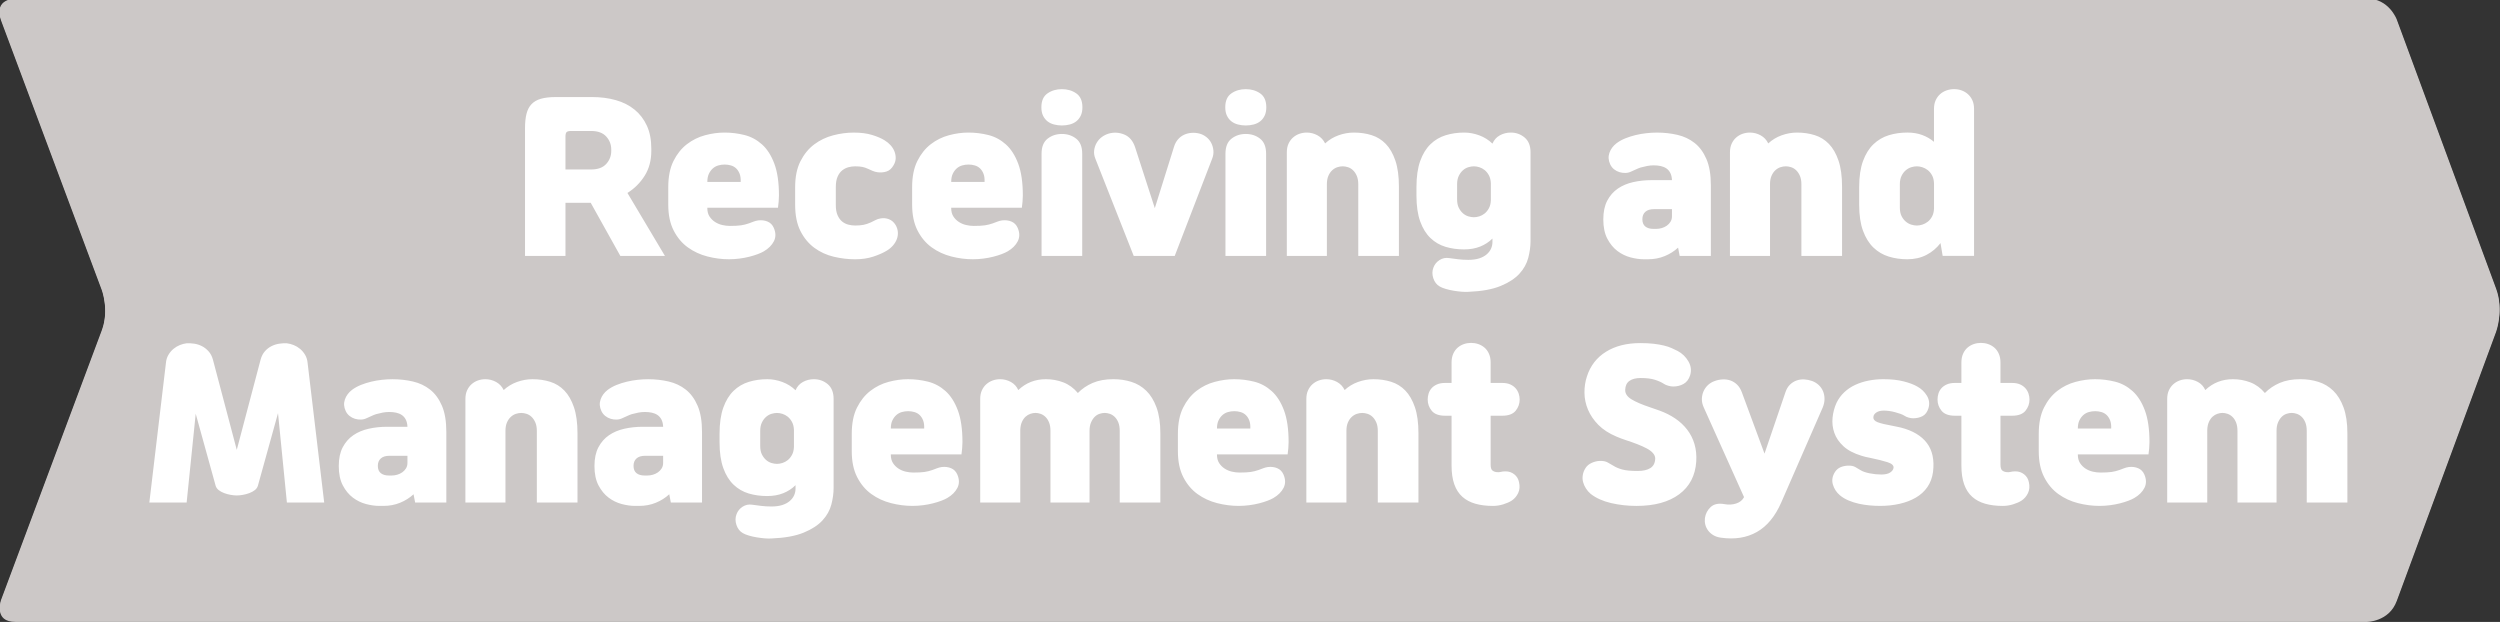 <?xml version="1.0" encoding="utf-8"?>
<!-- Generator: Adobe Illustrator 16.0.0, SVG Export Plug-In . SVG Version: 6.00 Build 0)  -->
<!DOCTYPE svg PUBLIC "-//W3C//DTD SVG 1.1//EN" "http://www.w3.org/Graphics/SVG/1.1/DTD/svg11.dtd">
<svg version="1.1" id="레이어_1" xmlns="http://www.w3.org/2000/svg" xmlns:xlink="http://www.w3.org/1999/xlink" x="0px"
	 y="0px" width="253.411px" height="63.041px" viewBox="0 0 253.411 63.041" enable-background="new 0 0 253.411 63.041"
	 xml:space="preserve">
<rect x="0" y="0" width="253.411" height="63.041" fill="#333333" stroke="none"/>
<g>
	<defs>
		<rect id="SVGID_1_" x="-0.049" y="0.001" width="253.411" height="63.04"/>
	</defs>
	<clipPath id="SVGID_2_">
		<use xlink:href="#SVGID_1_"  overflow="visible"/>
	</clipPath>
	<path clip-path="url(#SVGID_2_)" fill="#CCC8C7" d="M242.938,2.111c0,0-0.778-2.111-3.028-2.111H1.581c0,0-2.25,0-1.462,2.108
		l10.201,27.304c0,0,0.787,2.109,0,4.216L0.119,60.933c0,0-0.788,2.107,1.462,2.107h238.33c0,0,2.25,0,3.028-2.111l10.077-27.297
		c0,0,0.779-2.111,0-4.223L242.938,2.111z"/>
</g>
<path fill="#FFFFFF" d="M80.448,25.921c-0.4-0.113-0.72-0.297-0.96-0.55c-0.24-0.254-0.41-0.581-0.51-0.98
	c-0.1-0.4-0.15-0.887-0.15-1.461V11.947c0-0.333,0.057-0.626,0.17-0.88c0.113-0.253,0.267-0.467,0.46-0.64
	c0.193-0.174,0.417-0.304,0.67-0.391c0.253-0.087,0.514-0.13,0.78-0.13c0.267,0,0.527,0.043,0.78,0.13s0.477,0.217,0.67,0.391
	c0.193,0.173,0.347,0.387,0.46,0.64c0.113,0.254,0.17,0.547,0.17,0.88V22.01c0,0.24,0.04,0.396,0.12,0.471
	c0.08,0.073,0.233,0.109,0.46,0.109h4.441c0.293,0,0.543,0.05,0.75,0.15c0.207,0.1,0.373,0.233,0.5,0.399
	c0.126,0.167,0.22,0.354,0.28,0.561s0.09,0.41,0.09,0.61s-0.03,0.406-0.09,0.62c-0.06,0.213-0.157,0.406-0.29,0.58
	c-0.133,0.173-0.3,0.313-0.5,0.42s-0.447,0.16-0.74,0.16h-6.061C81.348,26.091,80.848,26.034,80.448,25.921z M94.648,26.15
	c-0.734-0.187-1.397-0.493-1.991-0.92c-0.593-0.427-1.073-0.997-1.44-1.71c-0.367-0.714-0.55-1.591-0.55-2.631v-1.761
	c0-1.066,0.177-1.953,0.53-2.66c0.353-0.707,0.807-1.273,1.36-1.7c0.554-0.427,1.167-0.73,1.841-0.91
	c0.673-0.181,1.33-0.271,1.97-0.271c0.693,0,1.37,0.084,2.03,0.25c0.66,0.167,1.25,0.483,1.771,0.95s0.937,1.117,1.25,1.95
	c0.313,0.834,0.47,1.911,0.47,3.231c0,0.173-0.01,0.38-0.03,0.62s-0.043,0.446-0.07,0.62h-7.162v0.02c0,0.347,0.073,0.634,0.22,0.86
	c0.147,0.227,0.333,0.413,0.56,0.561c0.227,0.146,0.474,0.25,0.74,0.31c0.267,0.061,0.521,0.09,0.76,0.09
	c0.494,0,0.874-0.02,1.14-0.06c0.267-0.04,0.534-0.106,0.8-0.2c0.147-0.054,0.297-0.11,0.45-0.17c0.153-0.061,0.317-0.104,0.49-0.13
	c0.347-0.04,0.663,0,0.95,0.12c0.287,0.12,0.497,0.333,0.63,0.64c0.213,0.493,0.217,0.943,0.01,1.351
	c-0.207,0.406-0.55,0.75-1.03,1.03c-0.16,0.093-0.364,0.187-0.61,0.28c-0.247,0.093-0.527,0.18-0.84,0.26
	c-0.313,0.08-0.647,0.144-1,0.189c-0.354,0.047-0.71,0.07-1.07,0.07C96.108,26.431,95.382,26.338,94.648,26.15z M95.738,16.919
	c-0.207,0.06-0.39,0.16-0.55,0.3c-0.16,0.141-0.293,0.32-0.4,0.54c-0.106,0.221-0.16,0.497-0.16,0.83h3.38
	c0.014-0.333-0.023-0.609-0.11-0.83c-0.086-0.22-0.203-0.399-0.35-0.54c-0.146-0.14-0.323-0.24-0.53-0.3
	c-0.207-0.061-0.417-0.09-0.63-0.09C96.162,16.829,95.945,16.858,95.738,16.919z M111.049,25.251
	c-0.387,0.359-0.84,0.646-1.36,0.859c-0.52,0.214-1.081,0.32-1.681,0.32h-0.44c-0.414,0-0.86-0.063-1.34-0.189
	c-0.48-0.127-0.923-0.344-1.33-0.65s-0.747-0.721-1.021-1.24c-0.273-0.521-0.41-1.174-0.41-1.961c0-0.76,0.134-1.394,0.4-1.9
	s0.624-0.913,1.07-1.22s0.967-0.527,1.56-0.66c0.594-0.134,1.217-0.2,1.871-0.2h2.061c-0.014-0.293-0.07-0.537-0.17-0.73
	c-0.1-0.193-0.233-0.347-0.4-0.46s-0.36-0.193-0.58-0.24c-0.22-0.046-0.45-0.069-0.69-0.069c-0.227,0-0.446,0.02-0.66,0.06
	s-0.44,0.094-0.68,0.16c-0.16,0.054-0.31,0.113-0.45,0.18c-0.14,0.067-0.304,0.141-0.49,0.221c-0.187,0.093-0.383,0.143-0.59,0.149
	c-0.207,0.007-0.41-0.02-0.61-0.08c-0.2-0.06-0.383-0.156-0.55-0.29c-0.167-0.133-0.296-0.3-0.39-0.5
	c-0.187-0.399-0.213-0.79-0.08-1.17c0.133-0.38,0.373-0.704,0.72-0.971c0.267-0.199,0.567-0.366,0.9-0.5
	c0.333-0.133,0.68-0.243,1.04-0.33c0.36-0.087,0.724-0.149,1.09-0.189s0.724-0.061,1.07-0.061c0.72,0,1.41,0.077,2.07,0.23
	s1.24,0.427,1.741,0.82c0.5,0.393,0.9,0.937,1.2,1.63c0.3,0.693,0.45,1.58,0.45,2.661v7.161h-3.161L111.049,25.251z M108.608,21.35
	c-0.387,0-0.68,0.09-0.88,0.271c-0.2,0.18-0.3,0.43-0.3,0.75c0,0.333,0.1,0.58,0.3,0.74s0.473,0.24,0.82,0.24h0.28
	c0.187,0,0.374-0.027,0.56-0.08c0.187-0.054,0.357-0.134,0.51-0.24s0.28-0.24,0.38-0.4c0.1-0.16,0.15-0.347,0.15-0.56V21.35H108.608
	z M120.448,21.96c0.12,0.273,0.273,0.486,0.46,0.64c0.187,0.153,0.396,0.261,0.63,0.32c0.233,0.061,0.463,0.09,0.69,0.09
	c0.333,0,0.617-0.023,0.85-0.069c0.233-0.047,0.483-0.13,0.75-0.25c0.146-0.067,0.3-0.144,0.46-0.23
	c0.16-0.087,0.333-0.144,0.52-0.17c0.293-0.054,0.577-0.026,0.851,0.08s0.497,0.3,0.67,0.58c0.133,0.227,0.21,0.463,0.23,0.71
	s-0.013,0.487-0.1,0.721c-0.086,0.233-0.216,0.449-0.39,0.649c-0.174,0.2-0.38,0.374-0.621,0.521c-0.373,0.227-0.833,0.43-1.38,0.61
	c-0.547,0.18-1.161,0.27-1.84,0.27c-0.72,0-1.444-0.087-2.171-0.26c-0.727-0.174-1.38-0.474-1.96-0.9
	c-0.58-0.427-1.05-0.993-1.41-1.7c-0.36-0.707-0.54-1.601-0.54-2.681v-1.761c0-1.053,0.18-1.934,0.54-2.641
	c0.36-0.706,0.824-1.273,1.39-1.7c0.567-0.427,1.204-0.733,1.911-0.92s1.407-0.28,2.101-0.28c0.72,0,1.34,0.08,1.86,0.24
	s0.94,0.34,1.26,0.54c0.24,0.146,0.447,0.316,0.62,0.51s0.303,0.404,0.39,0.631c0.086,0.227,0.126,0.456,0.12,0.689
	c-0.007,0.233-0.077,0.464-0.21,0.69c-0.187,0.334-0.423,0.547-0.71,0.641c-0.287,0.093-0.59,0.12-0.91,0.08
	c-0.187-0.027-0.357-0.074-0.51-0.141s-0.303-0.133-0.45-0.2c-0.2-0.093-0.393-0.16-0.58-0.2c-0.187-0.039-0.433-0.06-0.74-0.06
	c-0.227,0-0.454,0.03-0.68,0.09c-0.227,0.061-0.437,0.167-0.63,0.32s-0.35,0.367-0.47,0.64c-0.12,0.273-0.18,0.624-0.18,1.051v1.8
	C120.269,21.336,120.328,21.687,120.448,21.96z M135.609,18.85c0-0.334-0.054-0.617-0.16-0.851c-0.107-0.233-0.24-0.424-0.4-0.57
	s-0.336-0.25-0.529-0.31c-0.193-0.061-0.377-0.09-0.551-0.09s-0.356,0.029-0.551,0.09c-0.193,0.06-0.369,0.156-0.529,0.29
	c-0.16,0.133-0.293,0.31-0.4,0.53c-0.106,0.22-0.166,0.489-0.18,0.81v7.342h-4.061V11.188c0-0.333,0.057-0.623,0.17-0.87
	s0.264-0.453,0.449-0.62c0.188-0.167,0.404-0.293,0.65-0.38c0.247-0.087,0.504-0.13,0.771-0.13s0.521,0.043,0.761,0.13
	c0.239,0.087,0.453,0.213,0.64,0.38s0.337,0.373,0.45,0.62s0.17,0.537,0.17,0.87v3.36c0.347-0.307,0.743-0.543,1.189-0.71
	c0.447-0.166,0.938-0.25,1.471-0.25c0.654,0,1.271,0.09,1.851,0.271c0.58,0.18,1.083,0.483,1.511,0.91
	c0.426,0.427,0.767,0.993,1.02,1.7c0.254,0.707,0.381,1.587,0.381,2.641v6.981h-4.121V18.85z M149.029,25.251
	c-0.387,0.359-0.84,0.646-1.36,0.859c-0.521,0.214-1.08,0.32-1.681,0.32h-0.439c-0.414,0-0.86-0.063-1.341-0.189
	c-0.479-0.127-0.923-0.344-1.33-0.65s-0.747-0.721-1.021-1.24c-0.273-0.521-0.41-1.174-0.41-1.961c0-0.76,0.134-1.394,0.4-1.9
	s0.623-0.913,1.07-1.22s0.967-0.527,1.561-0.66c0.594-0.134,1.217-0.2,1.87-0.2h2.061c-0.014-0.293-0.07-0.537-0.17-0.73
	c-0.101-0.193-0.233-0.347-0.4-0.46s-0.36-0.193-0.58-0.24c-0.22-0.046-0.45-0.069-0.69-0.069c-0.227,0-0.446,0.02-0.66,0.06
	c-0.213,0.04-0.439,0.094-0.68,0.16c-0.16,0.054-0.311,0.113-0.45,0.18c-0.14,0.067-0.304,0.141-0.49,0.221
	c-0.187,0.093-0.384,0.143-0.59,0.149c-0.207,0.007-0.41-0.02-0.61-0.08c-0.2-0.06-0.383-0.156-0.551-0.29
	c-0.166-0.133-0.296-0.3-0.39-0.5c-0.187-0.399-0.213-0.79-0.079-1.17c0.133-0.38,0.373-0.704,0.72-0.971
	c0.267-0.199,0.566-0.366,0.899-0.5c0.334-0.133,0.681-0.243,1.041-0.33c0.359-0.087,0.723-0.149,1.09-0.189s0.724-0.061,1.07-0.061
	c0.721,0,1.41,0.077,2.07,0.23s1.24,0.427,1.74,0.82c0.5,0.393,0.9,0.937,1.201,1.63c0.299,0.693,0.449,1.58,0.449,2.661v7.161
	h-3.16L149.029,25.251z M146.589,21.35c-0.387,0-0.681,0.09-0.88,0.271c-0.201,0.18-0.301,0.43-0.301,0.75
	c0,0.333,0.1,0.58,0.301,0.74c0.199,0.16,0.473,0.24,0.82,0.24h0.279c0.188,0,0.373-0.027,0.561-0.08
	c0.187-0.054,0.356-0.134,0.51-0.24s0.28-0.24,0.38-0.4c0.101-0.16,0.15-0.347,0.15-0.56V21.35H146.589z M155.048,17.289
	c-0.627,0-1.077-0.167-1.351-0.5c-0.273-0.334-0.41-0.714-0.41-1.141c0-0.2,0.03-0.4,0.09-0.6c0.061-0.2,0.16-0.381,0.301-0.541
	c0.14-0.159,0.323-0.29,0.55-0.39s0.5-0.15,0.82-0.15h0.66v-2.08c0-0.333,0.057-0.627,0.17-0.88c0.113-0.254,0.263-0.46,0.45-0.62
	c0.187-0.16,0.396-0.28,0.63-0.36s0.478-0.12,0.73-0.12s0.497,0.04,0.729,0.12c0.234,0.08,0.443,0.2,0.631,0.36
	c0.187,0.16,0.336,0.366,0.449,0.62c0.113,0.253,0.17,0.547,0.17,0.88v2.08h1.182c0.319,0,0.59,0.051,0.81,0.15
	s0.399,0.23,0.54,0.39c0.141,0.16,0.243,0.341,0.311,0.541c0.066,0.199,0.1,0.399,0.1,0.6c0,0.427-0.137,0.807-0.41,1.141
	c-0.273,0.333-0.724,0.5-1.35,0.5h-1.182v4.961c0,0.307,0.064,0.507,0.191,0.6c0.126,0.094,0.275,0.147,0.449,0.16
	c0.146,0.014,0.28,0.004,0.4-0.029c0.12-0.034,0.279-0.051,0.48-0.051c0.333,0,0.627,0.101,0.88,0.301s0.413,0.467,0.479,0.8
	c0.094,0.413,0.064,0.78-0.09,1.101c-0.153,0.319-0.369,0.573-0.65,0.76c-0.227,0.146-0.513,0.273-0.859,0.38
	c-0.348,0.107-0.693,0.16-1.041,0.16c-0.666,0-1.26-0.073-1.779-0.22c-0.521-0.146-0.961-0.38-1.32-0.7
	c-0.36-0.32-0.634-0.74-0.82-1.261c-0.188-0.52-0.28-1.16-0.28-1.92v-5.041H155.048z M167.528,26.15
	c-0.733-0.187-1.397-0.493-1.991-0.92c-0.593-0.427-1.072-0.997-1.439-1.71c-0.367-0.714-0.551-1.591-0.551-2.631v-1.761
	c0-1.066,0.178-1.953,0.531-2.66c0.353-0.707,0.807-1.273,1.359-1.7c0.554-0.427,1.167-0.73,1.841-0.91
	c0.673-0.181,1.33-0.271,1.97-0.271c0.693,0,1.371,0.084,2.031,0.25c0.66,0.167,1.25,0.483,1.77,0.95
	c0.521,0.467,0.938,1.117,1.251,1.95c0.313,0.834,0.47,1.911,0.47,3.231c0,0.173-0.01,0.38-0.029,0.62
	c-0.021,0.24-0.044,0.446-0.07,0.62h-7.162v0.02c0,0.347,0.074,0.634,0.221,0.86s0.333,0.413,0.561,0.561
	c0.227,0.146,0.473,0.25,0.739,0.31c0.267,0.061,0.521,0.09,0.761,0.09c0.493,0,0.873-0.02,1.14-0.06s0.534-0.106,0.8-0.2
	c0.147-0.054,0.297-0.11,0.451-0.17c0.152-0.061,0.316-0.104,0.49-0.13c0.346-0.04,0.663,0,0.949,0.12
	c0.287,0.12,0.497,0.333,0.631,0.64c0.213,0.493,0.217,0.943,0.01,1.351c-0.207,0.406-0.551,0.75-1.03,1.03
	c-0.16,0.093-0.363,0.187-0.61,0.28c-0.246,0.093-0.526,0.18-0.84,0.26s-0.646,0.144-1,0.189c-0.354,0.047-0.711,0.07-1.07,0.07
	C168.988,26.431,168.262,26.338,167.528,26.15z M168.619,16.919c-0.207,0.06-0.391,0.16-0.551,0.3c-0.16,0.141-0.293,0.32-0.4,0.54
	c-0.106,0.221-0.16,0.497-0.16,0.83h3.381c0.014-0.333-0.023-0.609-0.109-0.83c-0.087-0.22-0.203-0.399-0.351-0.54
	c-0.146-0.14-0.323-0.24-0.53-0.3c-0.207-0.061-0.416-0.09-0.63-0.09C169.042,16.829,168.825,16.858,168.619,16.919z"/>
<path fill="#FFFFFF" d="M74.948,38.529h-3.061c-0.293,0-0.543-0.055-0.75-0.16c-0.207-0.107-0.373-0.248-0.5-0.42
	c-0.126-0.174-0.22-0.367-0.28-0.58c-0.06-0.215-0.09-0.422-0.09-0.621s0.03-0.402,0.09-0.609c0.06-0.207,0.153-0.395,0.28-0.561
	c0.127-0.166,0.293-0.301,0.5-0.4c0.207-0.1,0.457-0.15,0.75-0.15H82.17c0.293,0,0.543,0.051,0.75,0.15s0.374,0.234,0.5,0.4
	c0.127,0.166,0.22,0.354,0.28,0.561s0.09,0.41,0.09,0.609s-0.03,0.406-0.09,0.621c-0.06,0.213-0.157,0.406-0.29,0.58
	c-0.134,0.172-0.3,0.313-0.5,0.42c-0.2,0.105-0.447,0.16-0.74,0.16h-3.061v12.563h-4.161V38.529z M83.787,40.589
	c0-0.334,0.057-0.625,0.17-0.871c0.113-0.246,0.263-0.453,0.45-0.619c0.187-0.168,0.4-0.295,0.64-0.381
	c0.24-0.086,0.494-0.131,0.76-0.131c0.387,0,0.75,0.094,1.09,0.281c0.34,0.186,0.597,0.467,0.77,0.84
	c0.374-0.348,0.787-0.621,1.24-0.82c0.454-0.199,0.927-0.301,1.42-0.301c0.147,0,0.303,0.01,0.47,0.031
	c0.167,0.02,0.323,0.063,0.47,0.129c0.387,0.16,0.677,0.428,0.87,0.801s0.257,0.793,0.19,1.26s-0.263,0.84-0.59,1.121
	c-0.327,0.279-0.71,0.42-1.15,0.42c-0.147,0-0.3-0.004-0.46-0.01c-0.16-0.008-0.313-0.004-0.46,0.01
	c-0.56,0.039-0.997,0.207-1.31,0.5s-0.483,0.693-0.51,1.199v7.043h-4.061V40.589z M97.188,51.15c-0.733-0.186-1.397-0.492-1.99-0.92
	c-0.593-0.426-1.074-0.996-1.44-1.709c-0.367-0.715-0.55-1.592-0.55-2.631v-1.762c0-1.066,0.176-1.953,0.53-2.66
	s0.807-1.273,1.36-1.699c0.554-0.428,1.167-0.73,1.84-0.91c0.674-0.182,1.331-0.271,1.971-0.271c0.693,0,1.37,0.084,2.03,0.25
	c0.66,0.168,1.25,0.484,1.771,0.951s0.937,1.117,1.25,1.949c0.313,0.834,0.47,1.912,0.47,3.232c0,0.172-0.01,0.379-0.03,0.619
	s-0.043,0.447-0.07,0.621h-7.162v0.02c0,0.346,0.074,0.633,0.22,0.859c0.147,0.227,0.333,0.414,0.56,0.561s0.474,0.25,0.74,0.311
	s0.52,0.09,0.76,0.09c0.493,0,0.874-0.02,1.14-0.061c0.267-0.039,0.534-0.105,0.8-0.199c0.146-0.055,0.296-0.111,0.45-0.17
	c0.153-0.061,0.316-0.104,0.49-0.131c0.347-0.039,0.664,0,0.95,0.121c0.287,0.119,0.497,0.332,0.63,0.639
	c0.213,0.494,0.217,0.943,0.01,1.352c-0.207,0.406-0.55,0.75-1.03,1.029c-0.16,0.094-0.363,0.188-0.61,0.281
	c-0.247,0.092-0.527,0.18-0.84,0.26s-0.646,0.143-1,0.189s-0.71,0.07-1.07,0.07C98.648,51.431,97.922,51.337,97.188,51.15z
	 M98.278,41.919c-0.207,0.059-0.39,0.16-0.55,0.299c-0.16,0.141-0.293,0.32-0.4,0.541c-0.106,0.221-0.16,0.496-0.16,0.83h3.381
	c0.013-0.334-0.023-0.609-0.11-0.83c-0.087-0.221-0.204-0.4-0.35-0.541c-0.147-0.139-0.323-0.24-0.53-0.299
	c-0.207-0.061-0.417-0.09-0.63-0.09C98.702,41.83,98.485,41.859,98.278,41.919z M113.589,50.251c-0.387,0.359-0.84,0.646-1.36,0.859
	c-0.52,0.213-1.08,0.32-1.68,0.32h-0.44c-0.414,0-0.86-0.064-1.34-0.189c-0.48-0.127-0.924-0.344-1.331-0.65s-0.747-0.721-1.02-1.24
	c-0.273-0.521-0.41-1.174-0.41-1.961c0-0.76,0.133-1.395,0.4-1.9c0.267-0.508,0.623-0.914,1.07-1.221s0.967-0.527,1.561-0.66
	s1.217-0.199,1.871-0.199h2.06c-0.013-0.293-0.07-0.537-0.17-0.73s-0.233-0.348-0.4-0.461c-0.167-0.113-0.36-0.193-0.58-0.24
	c-0.22-0.045-0.45-0.068-0.69-0.068c-0.227,0-0.447,0.02-0.66,0.059c-0.213,0.041-0.44,0.094-0.68,0.16
	c-0.16,0.055-0.31,0.113-0.45,0.18c-0.14,0.068-0.303,0.141-0.49,0.221c-0.187,0.094-0.383,0.143-0.59,0.15
	c-0.207,0.006-0.41-0.02-0.61-0.08c-0.2-0.061-0.384-0.156-0.55-0.291c-0.167-0.133-0.297-0.299-0.39-0.5
	c-0.187-0.398-0.213-0.789-0.08-1.17c0.133-0.379,0.374-0.703,0.72-0.971c0.267-0.199,0.567-0.365,0.9-0.5
	c0.333-0.133,0.68-0.242,1.04-0.33c0.36-0.086,0.724-0.148,1.09-0.189c0.367-0.039,0.724-0.061,1.07-0.061
	c0.72,0,1.41,0.078,2.07,0.23c0.66,0.154,1.24,0.428,1.74,0.82s0.9,0.938,1.2,1.631c0.3,0.693,0.45,1.58,0.45,2.66v7.162h-3.161
	L113.589,50.251z M111.148,46.349c-0.387,0-0.68,0.09-0.88,0.271c-0.2,0.18-0.3,0.43-0.3,0.75c0,0.332,0.1,0.58,0.3,0.74
	c0.2,0.16,0.473,0.24,0.82,0.24h0.28c0.187,0,0.374-0.027,0.56-0.08c0.187-0.055,0.357-0.135,0.51-0.24
	c0.153-0.107,0.28-0.24,0.38-0.4s0.15-0.348,0.15-0.561v-0.721H111.148z M119.607,42.289c-0.626,0-1.077-0.166-1.35-0.5
	s-0.41-0.713-0.41-1.141c0-0.199,0.03-0.4,0.09-0.6s0.16-0.381,0.3-0.541c0.14-0.158,0.323-0.289,0.55-0.389
	c0.227-0.1,0.5-0.15,0.82-0.15h0.66v-2.08c0-0.334,0.057-0.627,0.17-0.881c0.114-0.254,0.264-0.459,0.45-0.619
	c0.187-0.16,0.397-0.281,0.63-0.361s0.477-0.119,0.73-0.119s0.497,0.039,0.73,0.119s0.443,0.201,0.63,0.361s0.337,0.365,0.45,0.619
	s0.17,0.547,0.17,0.881v2.08h1.18c0.32,0,0.59,0.051,0.81,0.15c0.22,0.1,0.4,0.23,0.541,0.389c0.14,0.16,0.243,0.342,0.31,0.541
	c0.066,0.199,0.1,0.4,0.1,0.6c0,0.428-0.136,0.807-0.41,1.141s-0.724,0.5-1.351,0.5h-1.18v4.961c0,0.307,0.063,0.508,0.19,0.6
	c0.127,0.094,0.277,0.148,0.45,0.16c0.147,0.014,0.28,0.004,0.4-0.029c0.12-0.033,0.28-0.051,0.48-0.051
	c0.333,0,0.626,0.102,0.88,0.301c0.253,0.201,0.414,0.467,0.48,0.801c0.093,0.412,0.063,0.779-0.09,1.1s-0.37,0.574-0.65,0.76
	c-0.227,0.146-0.514,0.273-0.86,0.381s-0.693,0.16-1.04,0.16c-0.667,0-1.26-0.074-1.781-0.221c-0.52-0.146-0.96-0.379-1.32-0.699
	c-0.36-0.32-0.634-0.74-0.82-1.262c-0.187-0.52-0.28-1.16-0.28-1.92v-5.041H119.607z M128.268,40.589
	c0-0.334,0.057-0.625,0.17-0.871s0.264-0.453,0.449-0.619c0.188-0.168,0.4-0.295,0.641-0.381s0.494-0.131,0.76-0.131
	c0.387,0,0.751,0.094,1.091,0.281c0.34,0.186,0.591,0.459,0.75,0.82c0.773-0.734,1.707-1.102,2.801-1.102
	c0.613,0,1.2,0.107,1.761,0.32c0.56,0.213,1.053,0.574,1.48,1.08c0.413-0.426,0.913-0.766,1.5-1.02
	c0.586-0.254,1.287-0.381,2.1-0.381c0.641,0,1.248,0.09,1.82,0.271c0.574,0.18,1.078,0.479,1.512,0.9
	c0.433,0.42,0.779,0.982,1.039,1.689c0.261,0.707,0.391,1.58,0.391,2.621v7.021h-4.121V43.83c0-0.334-0.047-0.617-0.141-0.85
	c-0.093-0.234-0.216-0.424-0.369-0.57c-0.154-0.146-0.32-0.25-0.5-0.311s-0.351-0.09-0.51-0.09c-0.16,0-0.334,0.029-0.521,0.09
	c-0.186,0.061-0.353,0.164-0.5,0.311c-0.146,0.146-0.27,0.336-0.369,0.57c-0.101,0.232-0.15,0.516-0.15,0.85v7.262h-3.961V43.83
	c0-0.334-0.047-0.617-0.141-0.85c-0.093-0.234-0.216-0.424-0.369-0.57c-0.154-0.146-0.32-0.25-0.5-0.311s-0.351-0.09-0.51-0.09
	c-0.16,0-0.33,0.029-0.511,0.09s-0.343,0.156-0.49,0.289c-0.146,0.135-0.271,0.311-0.37,0.531c-0.1,0.219-0.156,0.49-0.17,0.811
	v7.361h-4.061V40.589z M152.288,51.15c-0.733-0.186-1.397-0.492-1.991-0.92c-0.593-0.426-1.072-0.996-1.439-1.709
	c-0.367-0.715-0.551-1.592-0.551-2.631v-1.762c0-1.066,0.178-1.953,0.531-2.66c0.353-0.707,0.807-1.273,1.359-1.699
	c0.554-0.428,1.167-0.73,1.841-0.91c0.673-0.182,1.33-0.271,1.97-0.271c0.693,0,1.371,0.084,2.031,0.25
	c0.66,0.168,1.25,0.484,1.77,0.951c0.521,0.467,0.938,1.117,1.251,1.949c0.313,0.834,0.47,1.912,0.47,3.232
	c0,0.172-0.01,0.379-0.029,0.619c-0.021,0.24-0.044,0.447-0.07,0.621h-7.162v0.02c0,0.346,0.074,0.633,0.221,0.859
	s0.333,0.414,0.561,0.561c0.227,0.146,0.473,0.25,0.739,0.311s0.521,0.09,0.761,0.09c0.493,0,0.873-0.02,1.14-0.061
	c0.267-0.039,0.534-0.105,0.8-0.199c0.147-0.055,0.297-0.111,0.451-0.17c0.152-0.061,0.316-0.104,0.49-0.131
	c0.346-0.039,0.663,0,0.949,0.121c0.287,0.119,0.497,0.332,0.631,0.639c0.213,0.494,0.217,0.943,0.01,1.352
	c-0.207,0.406-0.551,0.75-1.03,1.029c-0.16,0.094-0.363,0.188-0.61,0.281c-0.246,0.092-0.527,0.18-0.84,0.26
	c-0.313,0.08-0.646,0.143-1,0.189s-0.711,0.07-1.07,0.07C153.748,51.431,153.021,51.337,152.288,51.15z M153.379,41.919
	c-0.207,0.059-0.391,0.16-0.551,0.299c-0.16,0.141-0.293,0.32-0.4,0.541c-0.106,0.221-0.16,0.496-0.16,0.83h3.381
	c0.014-0.334-0.023-0.609-0.109-0.83c-0.087-0.221-0.203-0.4-0.351-0.541c-0.146-0.139-0.323-0.24-0.53-0.299
	c-0.207-0.061-0.416-0.09-0.63-0.09C153.802,41.83,153.585,41.859,153.379,41.919z M161.327,40.589c0-0.334,0.057-0.625,0.17-0.871
	c0.114-0.246,0.264-0.453,0.45-0.619c0.188-0.168,0.4-0.295,0.641-0.381s0.493-0.131,0.76-0.131c0.387,0,0.75,0.094,1.09,0.281
	c0.34,0.186,0.598,0.459,0.771,0.82c0.387-0.361,0.837-0.635,1.351-0.82c0.514-0.188,1.037-0.281,1.57-0.281
	c0.641,0,1.236,0.088,1.79,0.262c0.554,0.172,1.034,0.469,1.44,0.889s0.73,0.984,0.971,1.691s0.359,1.586,0.359,2.641v7.021h-4.121
	V43.83c0-0.334-0.05-0.617-0.149-0.85c-0.101-0.234-0.228-0.424-0.38-0.57c-0.154-0.146-0.324-0.25-0.51-0.311
	c-0.188-0.061-0.367-0.09-0.541-0.09s-0.354,0.029-0.54,0.09s-0.36,0.164-0.521,0.311s-0.289,0.336-0.39,0.57
	c-0.101,0.232-0.149,0.516-0.149,0.85v7.262h-4.062V40.589z M175.387,42.289c-0.627,0-1.076-0.166-1.35-0.5s-0.41-0.713-0.41-1.141
	c0-0.199,0.029-0.4,0.09-0.6s0.16-0.381,0.301-0.541c0.14-0.158,0.322-0.289,0.549-0.389c0.228-0.1,0.501-0.15,0.82-0.15h0.66v-2.08
	c0-0.334,0.057-0.627,0.17-0.881c0.114-0.254,0.264-0.459,0.451-0.619c0.187-0.16,0.396-0.281,0.63-0.361s0.477-0.119,0.729-0.119
	c0.254,0,0.497,0.039,0.73,0.119s0.443,0.201,0.631,0.361c0.186,0.16,0.336,0.365,0.449,0.619s0.17,0.547,0.17,0.881v2.08h1.181
	c0.32,0,0.591,0.051,0.81,0.15c0.221,0.1,0.4,0.23,0.541,0.389c0.14,0.16,0.243,0.342,0.31,0.541c0.067,0.199,0.101,0.4,0.101,0.6
	c0,0.428-0.137,0.807-0.41,1.141s-0.724,0.5-1.351,0.5h-1.181v4.961c0,0.307,0.064,0.508,0.19,0.6
	c0.127,0.094,0.276,0.148,0.45,0.16c0.146,0.014,0.28,0.004,0.4-0.029c0.119-0.033,0.279-0.051,0.48-0.051
	c0.332,0,0.626,0.102,0.879,0.301c0.254,0.201,0.414,0.467,0.48,0.801c0.094,0.412,0.063,0.779-0.09,1.1s-0.37,0.574-0.65,0.76
	c-0.227,0.146-0.514,0.273-0.859,0.381c-0.348,0.107-0.693,0.16-1.041,0.16c-0.666,0-1.26-0.074-1.78-0.221s-0.96-0.379-1.32-0.699
	s-0.634-0.74-0.819-1.262c-0.188-0.52-0.281-1.16-0.281-1.92v-5.041H175.387z"/>
<g>
	<defs>
		<rect id="SVGID_3_" x="-0.049" y="-0.149" width="253.411" height="63.039"/>
	</defs>
	<clipPath id="SVGID_4_">
		<use xlink:href="#SVGID_3_"  overflow="visible"/>
	</clipPath>
	<path clip-path="url(#SVGID_4_)" fill="#CCC8C7" d="M242.938,1.961c0,0-0.778-2.111-3.028-2.111H1.581c0,0-2.25,0-1.462,2.108
		L10.32,29.262c0,0,0.787,2.108,0,4.217L0.119,60.783c0,0-0.788,2.107,1.462,2.107h238.33c0,0,2.25,0,3.028-2.11l10.077-27.298
		c0,0,0.779-2.111,0-4.223L242.938,1.961z"/>
</g>
<path fill="#FFFFFF" d="M65.35,17.809c-0.447,0.714-1.03,1.297-1.75,1.75l3.801,6.382h-4.521l-3-5.381h-2.561v5.381h-4.101V12.999
	c0-0.574,0.05-1.061,0.15-1.461c0.1-0.399,0.27-0.727,0.51-0.98c0.24-0.253,0.561-0.437,0.96-0.55s0.9-0.17,1.5-0.17h3.681
	c0.867,0,1.667,0.104,2.4,0.311c0.733,0.206,1.367,0.526,1.9,0.96c0.534,0.434,0.95,0.977,1.25,1.63c0.3,0.653,0.45,1.427,0.45,2.32
	v0.24C66.02,16.259,65.797,17.095,65.35,17.809z M59.919,17.179c0.68,0,1.19-0.187,1.53-0.561c0.34-0.373,0.51-0.813,0.51-1.32
	v-0.14c0-0.507-0.17-0.947-0.51-1.32c-0.34-0.373-0.85-0.561-1.53-0.561h-2.021c-0.227,0-0.38,0.037-0.46,0.11s-0.12,0.23-0.12,0.47
	v3.321H59.919z M71.718,26c-0.733-0.187-1.397-0.493-1.99-0.92c-0.594-0.427-1.074-0.997-1.44-1.71
	c-0.367-0.714-0.55-1.591-0.55-2.631v-1.761c0-1.066,0.177-1.953,0.53-2.66s0.807-1.273,1.36-1.7c0.553-0.427,1.167-0.73,1.84-0.91
	c0.673-0.181,1.33-0.271,1.97-0.271c0.694,0,1.371,0.084,2.031,0.25c0.66,0.167,1.25,0.483,1.77,0.95
	c0.521,0.467,0.937,1.117,1.25,1.95c0.313,0.834,0.47,1.911,0.47,3.231c0,0.173-0.01,0.38-0.03,0.62s-0.043,0.446-0.07,0.62h-7.162
	v0.02c0,0.347,0.073,0.634,0.22,0.86c0.146,0.227,0.333,0.413,0.56,0.561c0.227,0.146,0.474,0.25,0.74,0.31
	c0.267,0.061,0.52,0.09,0.76,0.09c0.493,0,0.874-0.02,1.14-0.06s0.533-0.106,0.8-0.2c0.146-0.054,0.296-0.11,0.45-0.17
	c0.153-0.061,0.317-0.104,0.49-0.13c0.347-0.04,0.664,0,0.95,0.12s0.497,0.333,0.63,0.64c0.213,0.493,0.216,0.943,0.01,1.351
	c-0.207,0.406-0.55,0.75-1.03,1.03c-0.16,0.093-0.363,0.187-0.61,0.28c-0.247,0.093-0.527,0.18-0.84,0.26s-0.647,0.144-1,0.189
	c-0.354,0.047-0.71,0.07-1.07,0.07C73.179,26.281,72.452,26.188,71.718,26z M72.809,16.769c-0.207,0.06-0.39,0.16-0.55,0.3
	c-0.16,0.141-0.293,0.32-0.4,0.54c-0.107,0.221-0.16,0.497-0.16,0.83h3.381c0.013-0.333-0.023-0.609-0.11-0.83
	c-0.087-0.22-0.204-0.399-0.35-0.54c-0.147-0.14-0.324-0.24-0.53-0.3c-0.207-0.061-0.417-0.09-0.63-0.09
	C73.232,16.679,73.015,16.708,72.809,16.769z M84.898,21.81c0.12,0.273,0.273,0.486,0.46,0.64c0.187,0.153,0.397,0.261,0.63,0.32
	c0.233,0.061,0.463,0.09,0.69,0.09c0.333,0,0.617-0.023,0.851-0.069c0.233-0.047,0.483-0.13,0.75-0.25
	c0.146-0.067,0.3-0.144,0.46-0.23s0.333-0.144,0.52-0.17c0.293-0.054,0.577-0.026,0.85,0.08c0.273,0.106,0.497,0.3,0.67,0.58
	c0.133,0.227,0.21,0.463,0.23,0.71s-0.013,0.487-0.1,0.721c-0.086,0.233-0.217,0.449-0.39,0.649s-0.38,0.374-0.62,0.521
	c-0.373,0.227-0.833,0.43-1.38,0.61c-0.546,0.18-1.16,0.27-1.84,0.27c-0.72,0-1.443-0.087-2.17-0.26
	c-0.727-0.174-1.38-0.474-1.96-0.9s-1.05-0.993-1.41-1.7s-0.54-1.601-0.54-2.681v-1.761c0-1.053,0.18-1.934,0.54-2.641
	c0.36-0.706,0.824-1.273,1.39-1.7c0.567-0.427,1.204-0.733,1.911-0.92c0.707-0.187,1.407-0.28,2.101-0.28
	c0.72,0,1.34,0.08,1.86,0.24c0.52,0.16,0.94,0.34,1.26,0.54c0.24,0.146,0.447,0.316,0.62,0.51s0.303,0.404,0.39,0.631
	c0.086,0.227,0.126,0.456,0.12,0.689c-0.006,0.233-0.077,0.464-0.21,0.69c-0.187,0.334-0.423,0.547-0.71,0.641
	c-0.287,0.093-0.59,0.12-0.91,0.08c-0.187-0.027-0.357-0.074-0.51-0.141s-0.303-0.133-0.45-0.2c-0.2-0.093-0.393-0.16-0.58-0.2
	c-0.187-0.039-0.433-0.06-0.74-0.06c-0.227,0-0.453,0.03-0.68,0.09c-0.227,0.061-0.437,0.167-0.63,0.32s-0.35,0.367-0.47,0.64
	c-0.12,0.273-0.18,0.624-0.18,1.051v1.8C84.718,21.186,84.778,21.537,84.898,21.81z M96.438,26c-0.733-0.187-1.397-0.493-1.99-0.92
	c-0.594-0.427-1.074-0.997-1.44-1.71c-0.367-0.714-0.55-1.591-0.55-2.631v-1.761c0-1.066,0.177-1.953,0.53-2.66
	s0.807-1.273,1.36-1.7c0.553-0.427,1.167-0.73,1.84-0.91c0.673-0.181,1.33-0.271,1.97-0.271c0.694,0,1.371,0.084,2.031,0.25
	c0.66,0.167,1.25,0.483,1.77,0.95c0.521,0.467,0.937,1.117,1.25,1.95c0.313,0.834,0.47,1.911,0.47,3.231
	c0,0.173-0.01,0.38-0.03,0.62s-0.043,0.446-0.07,0.62h-7.162v0.02c0,0.347,0.073,0.634,0.22,0.86
	c0.146,0.227,0.333,0.413,0.56,0.561c0.227,0.146,0.473,0.25,0.74,0.31c0.267,0.061,0.52,0.09,0.76,0.09
	c0.494,0,0.874-0.02,1.141-0.06c0.267-0.04,0.533-0.106,0.8-0.2c0.147-0.054,0.297-0.11,0.45-0.17
	c0.153-0.061,0.317-0.104,0.49-0.13c0.347-0.04,0.664,0,0.95,0.12s0.497,0.333,0.63,0.64c0.213,0.493,0.216,0.943,0.01,1.351
	c-0.207,0.406-0.55,0.75-1.03,1.03c-0.16,0.093-0.363,0.187-0.61,0.28c-0.247,0.093-0.527,0.18-0.84,0.26s-0.647,0.144-1,0.189
	c-0.353,0.047-0.71,0.07-1.07,0.07C97.899,26.281,97.172,26.188,96.438,26z M97.529,16.769c-0.207,0.06-0.39,0.16-0.55,0.3
	c-0.16,0.141-0.293,0.32-0.4,0.54c-0.107,0.221-0.16,0.497-0.16,0.83h3.381c0.013-0.333-0.023-0.609-0.11-0.83
	c-0.086-0.22-0.203-0.399-0.35-0.54c-0.146-0.14-0.323-0.24-0.53-0.3c-0.207-0.061-0.417-0.09-0.63-0.09
	C97.952,16.679,97.735,16.708,97.529,16.769z M106.178,9.467c0.414-0.287,0.9-0.43,1.46-0.43s1.047,0.143,1.46,0.43
	c0.413,0.287,0.62,0.757,0.62,1.41c0,0.334-0.057,0.617-0.17,0.851c-0.114,0.233-0.264,0.423-0.45,0.57
	c-0.187,0.146-0.407,0.253-0.66,0.319c-0.253,0.067-0.52,0.101-0.8,0.101c-0.28,0-0.547-0.033-0.8-0.101
	c-0.253-0.066-0.473-0.173-0.66-0.319c-0.187-0.147-0.336-0.337-0.45-0.57c-0.114-0.233-0.17-0.517-0.17-0.851
	C105.558,10.224,105.765,9.754,106.178,9.467z M106.188,14.058c0.407-0.32,0.89-0.479,1.45-0.479s1.043,0.159,1.45,0.479
	s0.61,0.827,0.61,1.521v10.362h-4.121V15.579C105.578,14.885,105.781,14.378,106.188,14.058z M114.918,25.941l-3.881-9.842
	c-0.12-0.294-0.164-0.577-0.13-0.851c0.034-0.273,0.117-0.526,0.25-0.76c0.133-0.233,0.307-0.431,0.52-0.591s0.453-0.279,0.72-0.359
	c0.533-0.147,1.057-0.113,1.57,0.1c0.513,0.214,0.876,0.641,1.09,1.28l2,6.182l1.94-6.201c0.094-0.308,0.23-0.563,0.41-0.771
	s0.387-0.363,0.62-0.47c0.233-0.107,0.483-0.171,0.75-0.19c0.267-0.021,0.533,0.003,0.8,0.07c0.253,0.066,0.487,0.183,0.7,0.35
	s0.38,0.367,0.5,0.601c0.12,0.233,0.193,0.49,0.22,0.77c0.027,0.28-0.02,0.567-0.14,0.86l-3.781,9.822H114.918z M124.818,9.467
	c0.413-0.287,0.9-0.43,1.46-0.43c0.561,0,1.047,0.143,1.46,0.43c0.414,0.287,0.62,0.757,0.62,1.41c0,0.334-0.057,0.617-0.17,0.851
	s-0.263,0.423-0.45,0.57c-0.187,0.146-0.407,0.253-0.66,0.319c-0.253,0.067-0.52,0.101-0.8,0.101c-0.28,0-0.546-0.033-0.8-0.101
	c-0.253-0.066-0.474-0.173-0.66-0.319c-0.187-0.147-0.337-0.337-0.45-0.57s-0.17-0.517-0.17-0.851
	C124.198,10.224,124.404,9.754,124.818,9.467z M124.828,14.058c0.407-0.32,0.89-0.479,1.45-0.479c0.561,0,1.044,0.159,1.451,0.479
	c0.406,0.32,0.609,0.827,0.609,1.521v10.362h-4.12V15.579C124.218,14.885,124.421,14.378,124.828,14.058z M130.438,15.439
	c0-0.334,0.057-0.624,0.17-0.87c0.113-0.247,0.264-0.454,0.45-0.62c0.187-0.167,0.399-0.294,0.64-0.381
	c0.24-0.086,0.494-0.13,0.761-0.13c0.387,0,0.75,0.094,1.091,0.28c0.34,0.187,0.596,0.46,0.77,0.82
	c0.387-0.36,0.837-0.634,1.35-0.82c0.514-0.187,1.037-0.28,1.57-0.28c0.641,0,1.238,0.087,1.791,0.261
	c0.554,0.173,1.033,0.47,1.44,0.89s0.729,0.983,0.97,1.69s0.36,1.587,0.36,2.641v7.021h-4.12v-7.262c0-0.333-0.051-0.616-0.15-0.85
	s-0.227-0.424-0.381-0.57c-0.152-0.146-0.322-0.25-0.51-0.311c-0.187-0.06-0.367-0.09-0.54-0.09s-0.354,0.03-0.54,0.09
	c-0.187,0.061-0.359,0.164-0.52,0.311s-0.291,0.337-0.391,0.57s-0.15,0.517-0.15,0.85v7.262h-4.061V15.439z M154.91,26.141
	c-0.154,0.587-0.454,1.123-0.9,1.61c-0.447,0.486-1.084,0.9-1.91,1.24c-0.827,0.34-1.914,0.536-3.262,0.59
	c-0.186,0.014-0.41,0.01-0.67-0.01c-0.26-0.021-0.529-0.054-0.811-0.101c-0.279-0.046-0.546-0.106-0.799-0.18
	c-0.254-0.073-0.461-0.156-0.621-0.25c-0.307-0.174-0.523-0.45-0.65-0.83c-0.126-0.38-0.123-0.743,0.011-1.09
	c0.12-0.32,0.327-0.574,0.62-0.761s0.613-0.253,0.96-0.2c0.294,0.04,0.601,0.08,0.921,0.12c0.319,0.04,0.666,0.061,1.039,0.061
	c0.428,0,0.794-0.051,1.101-0.15c0.308-0.1,0.561-0.236,0.761-0.41c0.199-0.173,0.346-0.366,0.439-0.58
	c0.094-0.213,0.141-0.434,0.141-0.66v-0.36c-0.348,0.347-0.761,0.617-1.24,0.811c-0.48,0.193-1.027,0.29-1.641,0.29
	c-0.667,0-1.291-0.087-1.871-0.26c-0.58-0.174-1.09-0.471-1.529-0.891c-0.44-0.42-0.787-0.98-1.041-1.681
	c-0.253-0.7-0.38-1.57-0.38-2.61v-0.88c0-1.054,0.127-1.934,0.38-2.641c0.254-0.707,0.601-1.273,1.041-1.7
	c0.439-0.427,0.953-0.73,1.54-0.91c0.587-0.181,1.214-0.271,1.88-0.271c0.508,0,1.014,0.094,1.521,0.28s0.954,0.467,1.341,0.84
	c0.16-0.373,0.41-0.653,0.75-0.84s0.71-0.28,1.109-0.28c0.534,0,1.001,0.167,1.4,0.5c0.4,0.334,0.601,0.834,0.601,1.501v9.002
	C155.14,24.988,155.063,25.554,154.91,26.141z M147.868,21.06c0.113,0.227,0.253,0.413,0.42,0.56c0.167,0.147,0.351,0.25,0.55,0.311
	c0.201,0.06,0.387,0.09,0.561,0.09s0.357-0.03,0.551-0.09c0.193-0.061,0.373-0.157,0.539-0.29c0.167-0.134,0.311-0.311,0.431-0.53
	s0.187-0.49,0.2-0.811v-1.72c-0.014-0.32-0.08-0.591-0.2-0.811s-0.264-0.396-0.431-0.53c-0.166-0.133-0.346-0.229-0.539-0.29
	c-0.193-0.06-0.377-0.09-0.551-0.09s-0.359,0.03-0.561,0.09c-0.199,0.061-0.383,0.164-0.55,0.311s-0.307,0.337-0.42,0.57
	s-0.17,0.517-0.17,0.85V20.2C147.698,20.546,147.755,20.833,147.868,21.06z M170.099,25.101c-0.387,0.359-0.84,0.646-1.36,0.859
	c-0.52,0.214-1.08,0.32-1.68,0.32h-0.44c-0.413,0-0.86-0.063-1.341-0.189c-0.479-0.127-0.923-0.344-1.33-0.65
	c-0.406-0.307-0.746-0.721-1.02-1.24c-0.273-0.521-0.41-1.174-0.41-1.961c0-0.76,0.133-1.394,0.4-1.9
	c0.266-0.507,0.623-0.913,1.07-1.22c0.445-0.307,0.967-0.527,1.56-0.66c0.594-0.134,1.217-0.2,1.87-0.2h2.061
	c-0.014-0.293-0.07-0.537-0.17-0.73s-0.233-0.347-0.4-0.46c-0.166-0.113-0.359-0.193-0.58-0.24c-0.22-0.046-0.449-0.069-0.689-0.069
	c-0.227,0-0.447,0.02-0.66,0.06c-0.214,0.04-0.44,0.094-0.681,0.16c-0.159,0.054-0.31,0.113-0.45,0.18
	c-0.14,0.067-0.303,0.141-0.49,0.221c-0.187,0.093-0.383,0.143-0.59,0.149s-0.41-0.02-0.609-0.08
	c-0.201-0.06-0.384-0.156-0.551-0.29c-0.166-0.133-0.297-0.3-0.391-0.5c-0.186-0.399-0.213-0.79-0.08-1.17
	c0.134-0.38,0.374-0.704,0.721-0.971c0.267-0.199,0.566-0.366,0.9-0.5c0.334-0.133,0.68-0.243,1.04-0.33s0.724-0.149,1.091-0.189
	c0.366-0.04,0.723-0.061,1.07-0.061c0.72,0,1.41,0.077,2.07,0.23s1.24,0.427,1.74,0.82c0.5,0.393,0.9,0.937,1.2,1.63
	s0.45,1.58,0.45,2.661v7.161h-3.161L170.099,25.101z M167.658,21.2c-0.387,0-0.68,0.09-0.88,0.271c-0.2,0.18-0.3,0.43-0.3,0.75
	c0,0.333,0.1,0.58,0.3,0.74s0.474,0.24,0.819,0.24h0.281c0.186,0,0.373-0.027,0.56-0.08c0.187-0.054,0.356-0.134,0.511-0.24
	c0.152-0.106,0.279-0.24,0.379-0.4c0.101-0.16,0.15-0.347,0.15-0.56V21.2H167.658z M175.357,15.439c0-0.334,0.057-0.624,0.17-0.87
	c0.113-0.247,0.264-0.454,0.45-0.62c0.187-0.167,0.399-0.294,0.64-0.381c0.24-0.086,0.494-0.13,0.76-0.13
	c0.388,0,0.751,0.094,1.091,0.28c0.341,0.187,0.597,0.46,0.771,0.82c0.387-0.36,0.836-0.634,1.35-0.82s1.037-0.28,1.57-0.28
	c0.641,0,1.237,0.087,1.791,0.261c0.553,0.173,1.033,0.47,1.439,0.89c0.407,0.42,0.73,0.983,0.971,1.69s0.36,1.587,0.36,2.641v7.021
	h-4.121v-7.262c0-0.333-0.05-0.616-0.149-0.85c-0.101-0.233-0.227-0.424-0.381-0.57c-0.153-0.146-0.323-0.25-0.51-0.311
	c-0.187-0.06-0.367-0.09-0.54-0.09s-0.354,0.03-0.54,0.09c-0.188,0.061-0.36,0.164-0.521,0.311c-0.159,0.146-0.29,0.337-0.39,0.57
	s-0.15,0.517-0.15,0.85v7.262h-4.061V15.439z M196.699,24.64c-0.387,0.507-0.863,0.907-1.431,1.201
	c-0.567,0.293-1.21,0.439-1.931,0.439c-0.666,0-1.293-0.09-1.881-0.27c-0.586-0.181-1.104-0.483-1.55-0.91s-0.8-0.994-1.06-1.701
	c-0.261-0.706-0.391-1.587-0.391-2.641v-1.8c0-1.054,0.13-1.934,0.391-2.641c0.26-0.707,0.613-1.273,1.06-1.7s0.964-0.73,1.55-0.91
	c0.588-0.181,1.215-0.271,1.881-0.271c0.561,0,1.064,0.084,1.511,0.25c0.446,0.167,0.843,0.397,1.19,0.69v-3.341
	c0-0.333,0.057-0.623,0.17-0.87s0.264-0.453,0.449-0.62c0.188-0.167,0.404-0.293,0.65-0.38c0.247-0.087,0.504-0.13,0.771-0.13
	s0.521,0.043,0.761,0.13c0.239,0.087,0.453,0.213,0.64,0.38s0.337,0.373,0.45,0.62s0.17,0.537,0.17,0.87v14.903h-3.181
	L196.699,24.64z M192.748,21.9c0.113,0.227,0.257,0.413,0.43,0.561c0.174,0.146,0.36,0.25,0.561,0.31
	c0.199,0.061,0.387,0.09,0.561,0.09c0.173,0,0.355-0.029,0.55-0.09c0.193-0.06,0.376-0.156,0.55-0.29
	c0.174-0.133,0.32-0.31,0.439-0.53c0.121-0.22,0.188-0.49,0.201-0.81V18.58c-0.014-0.32-0.08-0.591-0.201-0.811
	c-0.119-0.22-0.266-0.396-0.439-0.53c-0.174-0.133-0.356-0.229-0.55-0.29c-0.193-0.06-0.377-0.09-0.55-0.09
	c-0.174,0-0.361,0.03-0.561,0.09c-0.2,0.061-0.387,0.164-0.561,0.311c-0.173,0.146-0.316,0.337-0.43,0.57s-0.17,0.517-0.17,0.85
	v2.36C192.578,21.386,192.635,21.673,192.748,21.9z"/>
<path fill="#FFFFFF" d="M23.379,50.161c-0.227-0.04-0.447-0.1-0.66-0.18s-0.397-0.181-0.55-0.301
	c-0.153-0.119-0.257-0.267-0.31-0.439l-2.021-7.302l-0.92,9.002h-3.781l1.681-14.144c0.026-0.307,0.11-0.58,0.25-0.819
	c0.14-0.24,0.31-0.443,0.51-0.61c0.2-0.167,0.417-0.297,0.65-0.391c0.233-0.093,0.463-0.153,0.69-0.18c0.24-0.014,0.497,0,0.77,0.04
	s0.533,0.123,0.78,0.25c0.247,0.127,0.47,0.3,0.67,0.521c0.2,0.22,0.347,0.496,0.44,0.83L24,45.6l2.42-9.162
	c0.093-0.334,0.237-0.61,0.43-0.83c0.193-0.221,0.417-0.394,0.67-0.521s0.517-0.21,0.79-0.25s0.53-0.054,0.771-0.04
	c0.227,0.026,0.457,0.087,0.69,0.18c0.233,0.094,0.45,0.224,0.65,0.391c0.2,0.167,0.37,0.37,0.51,0.61
	c0.14,0.239,0.224,0.513,0.25,0.819l1.681,14.144h-3.781l-0.9-9.062l-2.041,7.361c-0.053,0.173-0.157,0.32-0.31,0.439
	c-0.153,0.12-0.336,0.221-0.55,0.301s-0.434,0.14-0.66,0.18c-0.227,0.04-0.434,0.061-0.62,0.061
	C23.813,50.221,23.606,50.201,23.379,50.161z M41.919,50.101c-0.387,0.359-0.84,0.646-1.36,0.859c-0.52,0.214-1.08,0.32-1.68,0.32
	h-0.44c-0.413,0-0.86-0.063-1.34-0.189c-0.48-0.127-0.923-0.344-1.33-0.65s-0.747-0.721-1.02-1.24
	c-0.273-0.521-0.41-1.174-0.41-1.961c0-0.76,0.133-1.394,0.4-1.9s0.624-0.913,1.07-1.22s0.967-0.527,1.561-0.66
	c0.593-0.134,1.217-0.2,1.87-0.2h2.061c-0.013-0.293-0.07-0.537-0.17-0.73s-0.233-0.347-0.4-0.46c-0.167-0.113-0.36-0.193-0.58-0.24
	c-0.22-0.046-0.45-0.069-0.69-0.069c-0.227,0-0.447,0.02-0.66,0.06s-0.44,0.094-0.68,0.16c-0.16,0.054-0.31,0.113-0.45,0.18
	c-0.14,0.067-0.303,0.141-0.49,0.221c-0.187,0.093-0.383,0.143-0.59,0.149c-0.207,0.007-0.41-0.02-0.61-0.08
	c-0.2-0.06-0.383-0.156-0.55-0.29c-0.167-0.133-0.297-0.3-0.39-0.5c-0.187-0.399-0.213-0.79-0.08-1.17s0.374-0.704,0.72-0.971
	c0.267-0.199,0.566-0.366,0.9-0.5c0.333-0.133,0.68-0.243,1.041-0.33c0.36-0.087,0.723-0.149,1.09-0.189
	c0.367-0.04,0.724-0.061,1.07-0.061c0.72,0,1.411,0.077,2.071,0.23s1.24,0.427,1.74,0.82c0.5,0.393,0.9,0.937,1.2,1.63
	s0.45,1.58,0.45,2.661v7.161h-3.161L41.919,50.101z M39.479,46.2c-0.387,0-0.68,0.09-0.88,0.271c-0.2,0.18-0.3,0.43-0.3,0.75
	c0,0.333,0.1,0.58,0.3,0.74s0.474,0.24,0.82,0.24h0.28c0.187,0,0.374-0.027,0.561-0.08c0.187-0.054,0.356-0.134,0.51-0.24
	s0.28-0.24,0.38-0.4s0.15-0.347,0.15-0.56V46.2H39.479z M47.177,40.439c0-0.334,0.057-0.624,0.17-0.87
	c0.113-0.247,0.264-0.454,0.45-0.62c0.187-0.167,0.4-0.294,0.64-0.381c0.24-0.086,0.494-0.13,0.76-0.13
	c0.387,0,0.75,0.094,1.09,0.28c0.34,0.187,0.597,0.46,0.77,0.82c0.387-0.36,0.837-0.634,1.35-0.82c0.514-0.187,1.037-0.28,1.57-0.28
	c0.64,0,1.237,0.087,1.791,0.261c0.554,0.173,1.034,0.47,1.44,0.89s0.73,0.983,0.97,1.69s0.36,1.587,0.36,2.641v7.021h-4.121v-7.262
	c0-0.333-0.05-0.616-0.15-0.85c-0.1-0.233-0.227-0.424-0.38-0.57s-0.323-0.25-0.51-0.311c-0.187-0.06-0.367-0.09-0.54-0.09
	s-0.354,0.03-0.54,0.09c-0.187,0.061-0.36,0.164-0.52,0.311s-0.29,0.337-0.39,0.57s-0.15,0.517-0.15,0.85v7.262h-4.061V40.439z
	 M67.839,50.101c-0.387,0.359-0.84,0.646-1.36,0.859c-0.52,0.214-1.08,0.32-1.681,0.32h-0.44c-0.414,0-0.86-0.063-1.34-0.189
	c-0.48-0.127-0.923-0.344-1.33-0.65s-0.747-0.721-1.021-1.24c-0.273-0.521-0.41-1.174-0.41-1.961c0-0.76,0.133-1.394,0.4-1.9
	s0.624-0.913,1.07-1.22s0.967-0.527,1.56-0.66c0.594-0.134,1.217-0.2,1.871-0.2h2.061c-0.014-0.293-0.07-0.537-0.17-0.73
	c-0.1-0.193-0.233-0.347-0.4-0.46s-0.36-0.193-0.58-0.24c-0.22-0.046-0.45-0.069-0.69-0.069c-0.227,0-0.447,0.02-0.66,0.06
	s-0.44,0.094-0.68,0.16c-0.16,0.054-0.31,0.113-0.45,0.18c-0.14,0.067-0.304,0.141-0.49,0.221c-0.187,0.093-0.383,0.143-0.59,0.149
	c-0.207,0.007-0.41-0.02-0.61-0.08c-0.2-0.06-0.383-0.156-0.55-0.29c-0.167-0.133-0.296-0.3-0.39-0.5
	c-0.187-0.399-0.213-0.79-0.08-1.17c0.133-0.38,0.373-0.704,0.72-0.971c0.267-0.199,0.567-0.366,0.9-0.5
	c0.333-0.133,0.68-0.243,1.04-0.33c0.36-0.087,0.724-0.149,1.09-0.189s0.724-0.061,1.07-0.061c0.72,0,1.41,0.077,2.07,0.23
	s1.24,0.427,1.741,0.82c0.5,0.393,0.9,0.937,1.2,1.63c0.3,0.693,0.45,1.58,0.45,2.661v7.161h-3.161L67.839,50.101z M65.398,46.2
	c-0.387,0-0.68,0.09-0.88,0.271c-0.2,0.18-0.3,0.43-0.3,0.75c0,0.333,0.1,0.58,0.3,0.74s0.473,0.24,0.82,0.24h0.28
	c0.187,0,0.374-0.027,0.56-0.08c0.187-0.054,0.357-0.134,0.51-0.24s0.28-0.24,0.38-0.4c0.1-0.16,0.15-0.347,0.15-0.56V46.2H65.398z
	 M84.27,51.141c-0.153,0.587-0.454,1.123-0.9,1.61c-0.447,0.486-1.083,0.9-1.91,1.24c-0.827,0.34-1.914,0.536-3.261,0.59
	c-0.187,0.014-0.41,0.01-0.67-0.01c-0.26-0.021-0.53-0.054-0.81-0.101c-0.28-0.046-0.547-0.106-0.8-0.18s-0.46-0.156-0.62-0.25
	c-0.307-0.174-0.523-0.45-0.65-0.83c-0.127-0.38-0.124-0.743,0.01-1.09c0.12-0.32,0.327-0.574,0.62-0.761
	c0.293-0.187,0.614-0.253,0.96-0.2c0.293,0.04,0.6,0.08,0.92,0.12c0.32,0.04,0.667,0.061,1.04,0.061c0.427,0,0.793-0.051,1.1-0.15
	s0.56-0.236,0.76-0.41c0.2-0.173,0.347-0.366,0.44-0.58c0.093-0.213,0.14-0.434,0.14-0.66v-0.36c-0.347,0.347-0.76,0.617-1.24,0.811
	s-1.027,0.29-1.64,0.29c-0.667,0-1.291-0.087-1.871-0.26c-0.58-0.174-1.09-0.471-1.53-0.891s-0.787-0.98-1.04-1.681
	c-0.253-0.7-0.38-1.57-0.38-2.61v-0.88c0-1.054,0.127-1.934,0.38-2.641c0.253-0.707,0.6-1.273,1.04-1.7s0.954-0.73,1.54-0.91
	c0.587-0.181,1.214-0.271,1.881-0.271c0.506,0,1.013,0.094,1.52,0.28s0.954,0.467,1.34,0.84c0.16-0.373,0.41-0.653,0.75-0.84
	c0.34-0.187,0.71-0.28,1.11-0.28c0.534,0,1,0.167,1.4,0.5c0.4,0.334,0.6,0.834,0.6,1.501v9.002
	C84.5,49.988,84.423,50.554,84.27,51.141z M77.228,46.06c0.113,0.227,0.253,0.413,0.42,0.56c0.167,0.147,0.35,0.25,0.55,0.311
	c0.2,0.06,0.387,0.09,0.56,0.09s0.357-0.03,0.55-0.09c0.193-0.061,0.373-0.157,0.54-0.29c0.167-0.134,0.31-0.311,0.43-0.53
	c0.12-0.22,0.187-0.49,0.2-0.811v-1.72c-0.013-0.32-0.08-0.591-0.2-0.811c-0.12-0.22-0.264-0.396-0.43-0.53
	c-0.167-0.133-0.347-0.229-0.54-0.29c-0.193-0.06-0.377-0.09-0.55-0.09s-0.36,0.03-0.56,0.09c-0.2,0.061-0.383,0.164-0.55,0.311
	c-0.167,0.146-0.307,0.337-0.42,0.57s-0.17,0.517-0.17,0.85V45.2C77.058,45.546,77.115,45.833,77.228,46.06z M90.318,51
	c-0.733-0.187-1.397-0.493-1.99-0.92c-0.594-0.427-1.074-0.997-1.44-1.71c-0.367-0.714-0.55-1.591-0.55-2.631v-1.761
	c0-1.066,0.177-1.953,0.53-2.66s0.807-1.273,1.36-1.7c0.553-0.427,1.167-0.73,1.84-0.91c0.673-0.181,1.33-0.271,1.97-0.271
	c0.694,0,1.371,0.084,2.031,0.25c0.66,0.167,1.25,0.483,1.77,0.95c0.521,0.467,0.937,1.117,1.25,1.95
	c0.313,0.834,0.47,1.911,0.47,3.231c0,0.173-0.01,0.38-0.03,0.62s-0.043,0.446-0.07,0.62h-7.162v0.02c0,0.347,0.073,0.634,0.22,0.86
	c0.146,0.227,0.333,0.413,0.56,0.561c0.227,0.146,0.473,0.25,0.74,0.31c0.267,0.061,0.52,0.09,0.76,0.09
	c0.494,0,0.874-0.02,1.141-0.06c0.267-0.04,0.533-0.106,0.8-0.2c0.147-0.054,0.297-0.11,0.45-0.17
	c0.153-0.061,0.317-0.104,0.49-0.13c0.347-0.04,0.664,0,0.95,0.12s0.497,0.333,0.63,0.64c0.214,0.493,0.217,0.943,0.01,1.351
	c-0.207,0.406-0.55,0.75-1.03,1.03c-0.16,0.093-0.363,0.187-0.61,0.28c-0.247,0.093-0.527,0.18-0.84,0.26s-0.647,0.144-1,0.189
	c-0.353,0.047-0.71,0.07-1.07,0.07C91.778,51.281,91.051,51.188,90.318,51z M91.408,41.769c-0.207,0.06-0.39,0.16-0.55,0.3
	c-0.16,0.141-0.293,0.32-0.4,0.54c-0.107,0.221-0.16,0.497-0.16,0.83h3.381c0.013-0.333-0.023-0.609-0.11-0.83
	c-0.086-0.22-0.203-0.399-0.35-0.54c-0.146-0.14-0.323-0.24-0.53-0.3c-0.207-0.061-0.417-0.09-0.63-0.09
	C91.832,41.679,91.615,41.708,91.408,41.769z M99.357,40.439c0-0.334,0.057-0.624,0.17-0.87c0.113-0.247,0.263-0.454,0.45-0.62
	c0.187-0.167,0.4-0.294,0.64-0.381c0.24-0.086,0.494-0.13,0.76-0.13c0.387,0,0.75,0.094,1.09,0.28c0.34,0.187,0.59,0.46,0.75,0.82
	c0.774-0.733,1.707-1.101,2.801-1.101c0.613,0,1.2,0.106,1.76,0.32c0.56,0.213,1.054,0.573,1.48,1.08
	c0.414-0.427,0.914-0.767,1.5-1.021c0.586-0.253,1.287-0.38,2.1-0.38c0.64,0,1.247,0.09,1.821,0.271
	c0.573,0.18,1.077,0.479,1.51,0.9c0.433,0.42,0.78,0.983,1.04,1.689c0.26,0.707,0.39,1.581,0.39,2.621v7.021H113.5v-7.262
	c0-0.333-0.046-0.616-0.14-0.85c-0.094-0.233-0.217-0.424-0.37-0.57s-0.32-0.25-0.5-0.311c-0.18-0.06-0.35-0.09-0.51-0.09
	c-0.16,0-0.333,0.03-0.52,0.09c-0.187,0.061-0.354,0.164-0.5,0.311c-0.146,0.146-0.27,0.337-0.37,0.57
	c-0.1,0.233-0.15,0.517-0.15,0.85v7.262h-3.961v-7.262c0-0.333-0.046-0.616-0.14-0.85c-0.094-0.233-0.217-0.424-0.37-0.57
	s-0.32-0.25-0.5-0.311c-0.18-0.06-0.35-0.09-0.51-0.09c-0.16,0-0.33,0.03-0.51,0.09c-0.18,0.061-0.343,0.157-0.49,0.29
	c-0.146,0.134-0.27,0.311-0.37,0.53c-0.1,0.22-0.157,0.49-0.17,0.811v7.361h-4.061V40.439z M123.378,51
	c-0.733-0.187-1.397-0.493-1.991-0.92c-0.593-0.427-1.073-0.997-1.44-1.71c-0.367-0.714-0.55-1.591-0.55-2.631v-1.761
	c0-1.066,0.177-1.953,0.53-2.66s0.807-1.273,1.36-1.7c0.553-0.427,1.167-0.73,1.84-0.91c0.673-0.181,1.33-0.271,1.97-0.271
	c0.693,0,1.371,0.084,2.031,0.25c0.66,0.167,1.25,0.483,1.77,0.95c0.521,0.467,0.938,1.117,1.251,1.95
	c0.313,0.834,0.47,1.911,0.47,3.231c0,0.173-0.01,0.38-0.029,0.62c-0.021,0.24-0.044,0.446-0.07,0.62h-7.162v0.02
	c0,0.347,0.073,0.634,0.22,0.86c0.146,0.227,0.333,0.413,0.56,0.561c0.227,0.146,0.473,0.25,0.74,0.31
	c0.267,0.061,0.52,0.09,0.76,0.09c0.494,0,0.874-0.02,1.141-0.06c0.267-0.04,0.533-0.106,0.8-0.2c0.147-0.054,0.297-0.11,0.451-0.17
	c0.152-0.061,0.316-0.104,0.49-0.13c0.346-0.04,0.663,0,0.949,0.12c0.287,0.12,0.497,0.333,0.631,0.64
	c0.213,0.493,0.217,0.943,0.01,1.351c-0.207,0.406-0.551,0.75-1.03,1.03c-0.16,0.093-0.363,0.187-0.61,0.28
	c-0.246,0.093-0.526,0.18-0.84,0.26s-0.647,0.144-1,0.189c-0.353,0.047-0.71,0.07-1.07,0.07
	C124.838,51.281,124.111,51.188,123.378,51z M124.468,41.769c-0.207,0.06-0.39,0.16-0.55,0.3c-0.16,0.141-0.293,0.32-0.4,0.54
	c-0.107,0.221-0.16,0.497-0.16,0.83h3.381c0.013-0.333-0.023-0.609-0.11-0.83c-0.086-0.22-0.203-0.399-0.35-0.54
	c-0.146-0.14-0.323-0.24-0.53-0.3c-0.207-0.061-0.417-0.09-0.63-0.09C124.892,41.679,124.675,41.708,124.468,41.769z
	 M132.417,40.439c0-0.334,0.057-0.624,0.171-0.87c0.113-0.247,0.263-0.454,0.449-0.62c0.188-0.167,0.4-0.294,0.641-0.381
	c0.24-0.086,0.493-0.13,0.76-0.13c0.387,0,0.75,0.094,1.09,0.28s0.598,0.46,0.771,0.82c0.387-0.36,0.837-0.634,1.351-0.82
	s1.037-0.28,1.57-0.28c0.641,0,1.236,0.087,1.79,0.261c0.554,0.173,1.034,0.47,1.44,0.89s0.73,0.983,0.971,1.69
	s0.359,1.587,0.359,2.641v7.021h-4.121v-7.262c0-0.333-0.049-0.616-0.149-0.85s-0.228-0.424-0.38-0.57
	c-0.154-0.146-0.324-0.25-0.51-0.311c-0.188-0.06-0.367-0.09-0.541-0.09s-0.354,0.03-0.54,0.09c-0.187,0.061-0.36,0.164-0.521,0.311
	s-0.289,0.337-0.39,0.57s-0.149,0.517-0.149,0.85v7.262h-4.062V40.439z M146.477,42.139c-0.626,0-1.076-0.167-1.35-0.5
	c-0.273-0.334-0.41-0.714-0.41-1.141c0-0.2,0.03-0.4,0.09-0.6c0.061-0.2,0.16-0.381,0.301-0.541c0.14-0.159,0.322-0.29,0.55-0.39
	c0.227-0.1,0.5-0.15,0.819-0.15h0.66v-2.08c0-0.333,0.057-0.627,0.171-0.88c0.113-0.254,0.263-0.46,0.45-0.62
	c0.187-0.16,0.396-0.28,0.63-0.36s0.477-0.12,0.729-0.12c0.254,0,0.498,0.04,0.73,0.12c0.233,0.08,0.443,0.2,0.631,0.36
	c0.186,0.16,0.336,0.366,0.449,0.62c0.113,0.253,0.17,0.547,0.17,0.88v2.08h1.181c0.32,0,0.591,0.051,0.81,0.15
	c0.221,0.1,0.4,0.23,0.541,0.39c0.14,0.16,0.243,0.341,0.311,0.541c0.066,0.199,0.1,0.399,0.1,0.6c0,0.427-0.137,0.807-0.41,1.141
	c-0.273,0.333-0.724,0.5-1.351,0.5h-1.181V47.1c0,0.307,0.064,0.507,0.19,0.6c0.127,0.094,0.276,0.147,0.45,0.16
	c0.146,0.014,0.28,0.004,0.4-0.029c0.119-0.034,0.279-0.051,0.48-0.051c0.333,0,0.626,0.101,0.879,0.301
	c0.254,0.2,0.414,0.467,0.48,0.8c0.094,0.413,0.063,0.78-0.09,1.101c-0.153,0.319-0.37,0.573-0.65,0.76
	c-0.227,0.146-0.514,0.273-0.859,0.38c-0.348,0.107-0.693,0.16-1.041,0.16c-0.666,0-1.26-0.073-1.78-0.22s-0.96-0.38-1.319-0.7
	c-0.361-0.32-0.635-0.74-0.82-1.261c-0.188-0.52-0.281-1.16-0.281-1.92v-5.041H146.477z M165.378,40.479
	c0.44,0.267,1.06,0.533,1.86,0.8l0.98,0.34c0.586,0.214,1.117,0.48,1.59,0.801c0.474,0.319,0.877,0.696,1.211,1.13
	c0.333,0.434,0.58,0.92,0.74,1.46s0.22,1.131,0.18,1.771c-0.094,1.427-0.67,2.534-1.73,3.321c-1.061,0.786-2.504,1.18-4.331,1.18
	c-0.894,0-1.754-0.097-2.581-0.29c-0.826-0.193-1.514-0.503-2.061-0.93c-0.186-0.16-0.346-0.344-0.479-0.551
	c-0.134-0.206-0.229-0.423-0.29-0.649c-0.061-0.228-0.07-0.464-0.029-0.711c0.039-0.246,0.133-0.483,0.279-0.71s0.354-0.4,0.62-0.52
	c0.267-0.12,0.534-0.188,0.8-0.2c0.348-0.014,0.624,0.04,0.83,0.16c0.207,0.12,0.404,0.233,0.591,0.34
	c0.227,0.146,0.521,0.27,0.88,0.37c0.36,0.1,0.881,0.149,1.561,0.149c0.561,0,0.994-0.1,1.301-0.3s0.467-0.52,0.479-0.96
	c0-0.187-0.073-0.367-0.22-0.54c-0.146-0.174-0.357-0.334-0.631-0.48s-0.59-0.29-0.949-0.43c-0.361-0.141-0.748-0.277-1.16-0.41
	c-0.16-0.054-0.33-0.113-0.511-0.18c-0.181-0.067-0.33-0.127-0.45-0.181c-0.76-0.32-1.373-0.717-1.84-1.19
	c-0.467-0.473-0.817-0.986-1.051-1.54s-0.354-1.123-0.359-1.71c-0.008-0.587,0.076-1.141,0.25-1.661c0.346-1.08,0.99-1.913,1.93-2.5
	c0.94-0.587,2.098-0.88,3.471-0.88c0.521,0,0.977,0.022,1.371,0.069c0.393,0.047,0.74,0.107,1.039,0.181
	c0.301,0.073,0.561,0.159,0.781,0.26c0.22,0.1,0.423,0.196,0.609,0.29c0.467,0.253,0.83,0.606,1.09,1.061
	c0.261,0.453,0.317,0.92,0.171,1.4c-0.134,0.413-0.356,0.706-0.671,0.88c-0.313,0.173-0.663,0.26-1.05,0.26
	c-0.146,0-0.313-0.026-0.5-0.08c-0.187-0.053-0.327-0.113-0.42-0.18c-0.24-0.16-0.547-0.3-0.921-0.42
	c-0.373-0.12-0.859-0.181-1.46-0.181c-0.479,0-0.856,0.097-1.13,0.29s-0.417,0.497-0.43,0.91
	C164.725,39.892,164.938,40.211,165.378,40.479z M178.088,53.921c-1.033,0.587-2.25,0.78-3.65,0.58
	c-0.294-0.04-0.547-0.123-0.761-0.25s-0.39-0.283-0.53-0.47c-0.14-0.187-0.236-0.387-0.29-0.601c-0.054-0.213-0.066-0.434-0.04-0.66
	c0.066-0.453,0.264-0.83,0.59-1.13c0.327-0.3,0.791-0.396,1.391-0.29c0.414,0.08,0.807,0.06,1.181-0.061
	c0.373-0.12,0.64-0.333,0.8-0.64V50.38l-4.08-9.082c-0.134-0.293-0.197-0.58-0.191-0.859c0.008-0.28,0.064-0.54,0.171-0.78
	s0.257-0.45,0.45-0.631c0.193-0.18,0.424-0.316,0.689-0.409c0.254-0.094,0.521-0.147,0.801-0.16c0.279-0.014,0.543,0.023,0.79,0.109
	c0.247,0.087,0.47,0.228,0.67,0.421s0.36,0.449,0.48,0.77l2.3,6.222l2.121-6.222c0.106-0.32,0.26-0.576,0.46-0.77
	s0.423-0.334,0.67-0.421c0.247-0.086,0.504-0.123,0.771-0.109c0.267,0.013,0.533,0.066,0.801,0.16
	c0.252,0.093,0.477,0.229,0.67,0.409c0.193,0.181,0.34,0.391,0.439,0.631s0.15,0.5,0.15,0.78c0,0.279-0.061,0.566-0.18,0.859
	l-4.201,9.622C179.945,52.334,179.121,53.334,178.088,53.921z M190.328,42.799c0.313,0.12,0.843,0.246,1.59,0.38
	c0.133,0.026,0.264,0.054,0.391,0.08c0.126,0.026,0.25,0.054,0.369,0.08c1.201,0.307,2.081,0.83,2.641,1.57
	c0.561,0.74,0.768,1.717,0.621,2.931c-0.08,0.587-0.271,1.097-0.57,1.53c-0.301,0.434-0.69,0.79-1.171,1.07
	c-0.479,0.28-1.03,0.49-1.65,0.63s-1.276,0.21-1.97,0.21c-0.348,0-0.704-0.017-1.07-0.05c-0.367-0.033-0.73-0.09-1.091-0.17
	s-0.706-0.19-1.04-0.33c-0.334-0.141-0.627-0.316-0.881-0.53c-0.346-0.293-0.583-0.657-0.709-1.09
	c-0.127-0.434-0.051-0.864,0.229-1.291c0.147-0.213,0.33-0.366,0.55-0.46c0.221-0.093,0.464-0.146,0.73-0.16
	c0.32-0.013,0.574,0.034,0.76,0.141c0.188,0.106,0.367,0.213,0.541,0.32c0.213,0.133,0.52,0.239,0.92,0.319s0.793,0.12,1.18,0.12
	s0.684-0.066,0.891-0.2c0.207-0.133,0.323-0.293,0.35-0.479c0.027-0.24-0.176-0.431-0.609-0.57c-0.434-0.141-1.037-0.29-1.811-0.45
	c-0.146-0.026-0.29-0.057-0.43-0.09c-0.141-0.033-0.271-0.07-0.391-0.11c-0.787-0.24-1.4-0.563-1.84-0.97
	c-0.44-0.407-0.748-0.857-0.921-1.351s-0.233-1.007-0.18-1.54c0.054-0.534,0.187-1.034,0.399-1.501
	c0.201-0.413,0.464-0.773,0.791-1.08c0.326-0.307,0.699-0.557,1.119-0.75c0.421-0.193,0.871-0.337,1.352-0.43
	c0.479-0.094,0.973-0.141,1.48-0.141c0.799,0,1.486,0.073,2.06,0.221c0.573,0.146,1.034,0.319,1.38,0.52
	c0.414,0.227,0.74,0.537,0.98,0.931s0.294,0.816,0.16,1.27c-0.119,0.387-0.32,0.654-0.6,0.801c-0.28,0.146-0.601,0.22-0.961,0.22
	c-0.133,0-0.283-0.023-0.449-0.07c-0.167-0.046-0.297-0.103-0.391-0.17c-0.12-0.08-0.267-0.149-0.439-0.21
	c-0.174-0.06-0.357-0.116-0.551-0.17s-0.391-0.093-0.59-0.12c-0.2-0.026-0.381-0.04-0.541-0.04c-0.319,0-0.572,0.063-0.76,0.19
	c-0.187,0.127-0.287,0.276-0.3,0.45C189.871,42.5,190.014,42.679,190.328,42.799z M198.156,42.139c-0.626,0-1.076-0.167-1.35-0.5
	c-0.273-0.334-0.41-0.714-0.41-1.141c0-0.2,0.03-0.4,0.09-0.6c0.061-0.2,0.16-0.381,0.301-0.541c0.14-0.159,0.322-0.29,0.55-0.39
	c0.227-0.1,0.5-0.15,0.819-0.15h0.66v-2.08c0-0.333,0.057-0.627,0.171-0.88c0.113-0.254,0.263-0.46,0.45-0.62
	c0.187-0.16,0.396-0.28,0.63-0.36s0.477-0.12,0.729-0.12c0.254,0,0.498,0.04,0.73,0.12c0.233,0.08,0.443,0.2,0.631,0.36
	c0.186,0.16,0.336,0.366,0.449,0.62c0.113,0.253,0.17,0.547,0.17,0.88v2.08h1.181c0.32,0,0.591,0.051,0.81,0.15
	c0.221,0.1,0.4,0.23,0.541,0.39c0.14,0.16,0.243,0.341,0.311,0.541c0.066,0.199,0.1,0.399,0.1,0.6c0,0.427-0.137,0.807-0.41,1.141
	c-0.273,0.333-0.724,0.5-1.351,0.5h-1.181V47.1c0,0.307,0.064,0.507,0.19,0.6c0.127,0.094,0.276,0.147,0.45,0.16
	c0.146,0.014,0.28,0.004,0.4-0.029c0.119-0.034,0.279-0.051,0.48-0.051c0.333,0,0.626,0.101,0.879,0.301
	c0.254,0.2,0.414,0.467,0.48,0.8c0.094,0.413,0.063,0.78-0.09,1.101c-0.153,0.319-0.37,0.573-0.65,0.76
	c-0.227,0.146-0.514,0.273-0.859,0.38c-0.348,0.107-0.693,0.16-1.041,0.16c-0.666,0-1.26-0.073-1.78-0.22s-0.96-0.38-1.319-0.7
	c-0.361-0.32-0.635-0.74-0.82-1.261c-0.188-0.52-0.281-1.16-0.281-1.92v-5.041H198.156z M210.637,51
	c-0.732-0.187-1.396-0.493-1.99-0.92c-0.593-0.427-1.073-0.997-1.439-1.71c-0.367-0.714-0.551-1.591-0.551-2.631v-1.761
	c0-1.066,0.177-1.953,0.53-2.66s0.808-1.273,1.36-1.7c0.554-0.427,1.167-0.73,1.84-0.91c0.674-0.181,1.331-0.271,1.971-0.271
	c0.693,0,1.371,0.084,2.031,0.25c0.66,0.167,1.25,0.483,1.77,0.95c0.521,0.467,0.938,1.117,1.25,1.95
	c0.314,0.834,0.471,1.911,0.471,3.231c0,0.173-0.01,0.38-0.029,0.62c-0.021,0.24-0.044,0.446-0.07,0.62h-7.162v0.02
	c0,0.347,0.074,0.634,0.221,0.86s0.333,0.413,0.56,0.561c0.227,0.146,0.474,0.25,0.74,0.31c0.267,0.061,0.521,0.09,0.761,0.09
	c0.492,0,0.873-0.02,1.14-0.06s0.534-0.106,0.8-0.2c0.146-0.054,0.297-0.11,0.451-0.17c0.152-0.061,0.316-0.104,0.489-0.13
	c0.347-0.04,0.663,0,0.95,0.12s0.497,0.333,0.631,0.64c0.213,0.493,0.217,0.943,0.01,1.351c-0.207,0.406-0.551,0.75-1.031,1.03
	c-0.159,0.093-0.363,0.187-0.609,0.28c-0.246,0.093-0.527,0.18-0.84,0.26c-0.314,0.08-0.646,0.144-1,0.189
	c-0.354,0.047-0.711,0.07-1.07,0.07C212.098,51.281,211.371,51.188,210.637,51z M211.728,41.769c-0.206,0.06-0.39,0.16-0.55,0.3
	c-0.16,0.141-0.293,0.32-0.4,0.54c-0.106,0.221-0.16,0.497-0.16,0.83h3.381c0.014-0.333-0.023-0.609-0.109-0.83
	c-0.088-0.22-0.204-0.399-0.351-0.54c-0.147-0.14-0.323-0.24-0.53-0.3c-0.207-0.061-0.416-0.09-0.63-0.09
	C212.15,41.679,211.935,41.708,211.728,41.769z M219.677,40.439c0-0.334,0.057-0.624,0.17-0.87c0.113-0.247,0.264-0.454,0.45-0.62
	c0.187-0.167,0.4-0.294,0.641-0.381c0.239-0.086,0.492-0.13,0.76-0.13c0.387,0,0.75,0.094,1.09,0.28s0.59,0.46,0.75,0.82
	c0.773-0.733,1.707-1.101,2.801-1.101c0.613,0,1.201,0.106,1.761,0.32c0.56,0.213,1.054,0.573,1.479,1.08
	c0.414-0.427,0.914-0.767,1.501-1.021c0.587-0.253,1.287-0.38,2.101-0.38c0.641,0,1.246,0.09,1.82,0.271
	c0.573,0.18,1.076,0.479,1.51,0.9c0.434,0.42,0.781,0.983,1.041,1.689c0.26,0.707,0.39,1.581,0.39,2.621v7.021h-4.12v-7.262
	c0-0.333-0.047-0.616-0.141-0.85s-0.217-0.424-0.37-0.57s-0.319-0.25-0.5-0.311c-0.181-0.06-0.351-0.09-0.511-0.09
	s-0.333,0.03-0.52,0.09c-0.187,0.061-0.354,0.164-0.5,0.311s-0.27,0.337-0.37,0.57s-0.149,0.517-0.149,0.85v7.262h-3.961v-7.262
	c0-0.333-0.047-0.616-0.141-0.85s-0.217-0.424-0.37-0.57s-0.319-0.25-0.5-0.311c-0.181-0.06-0.351-0.09-0.511-0.09
	s-0.33,0.03-0.51,0.09c-0.18,0.061-0.344,0.157-0.49,0.29c-0.146,0.134-0.27,0.311-0.369,0.53c-0.101,0.22-0.157,0.49-0.171,0.811
	v7.361h-4.061V40.439z"/>
</svg>
